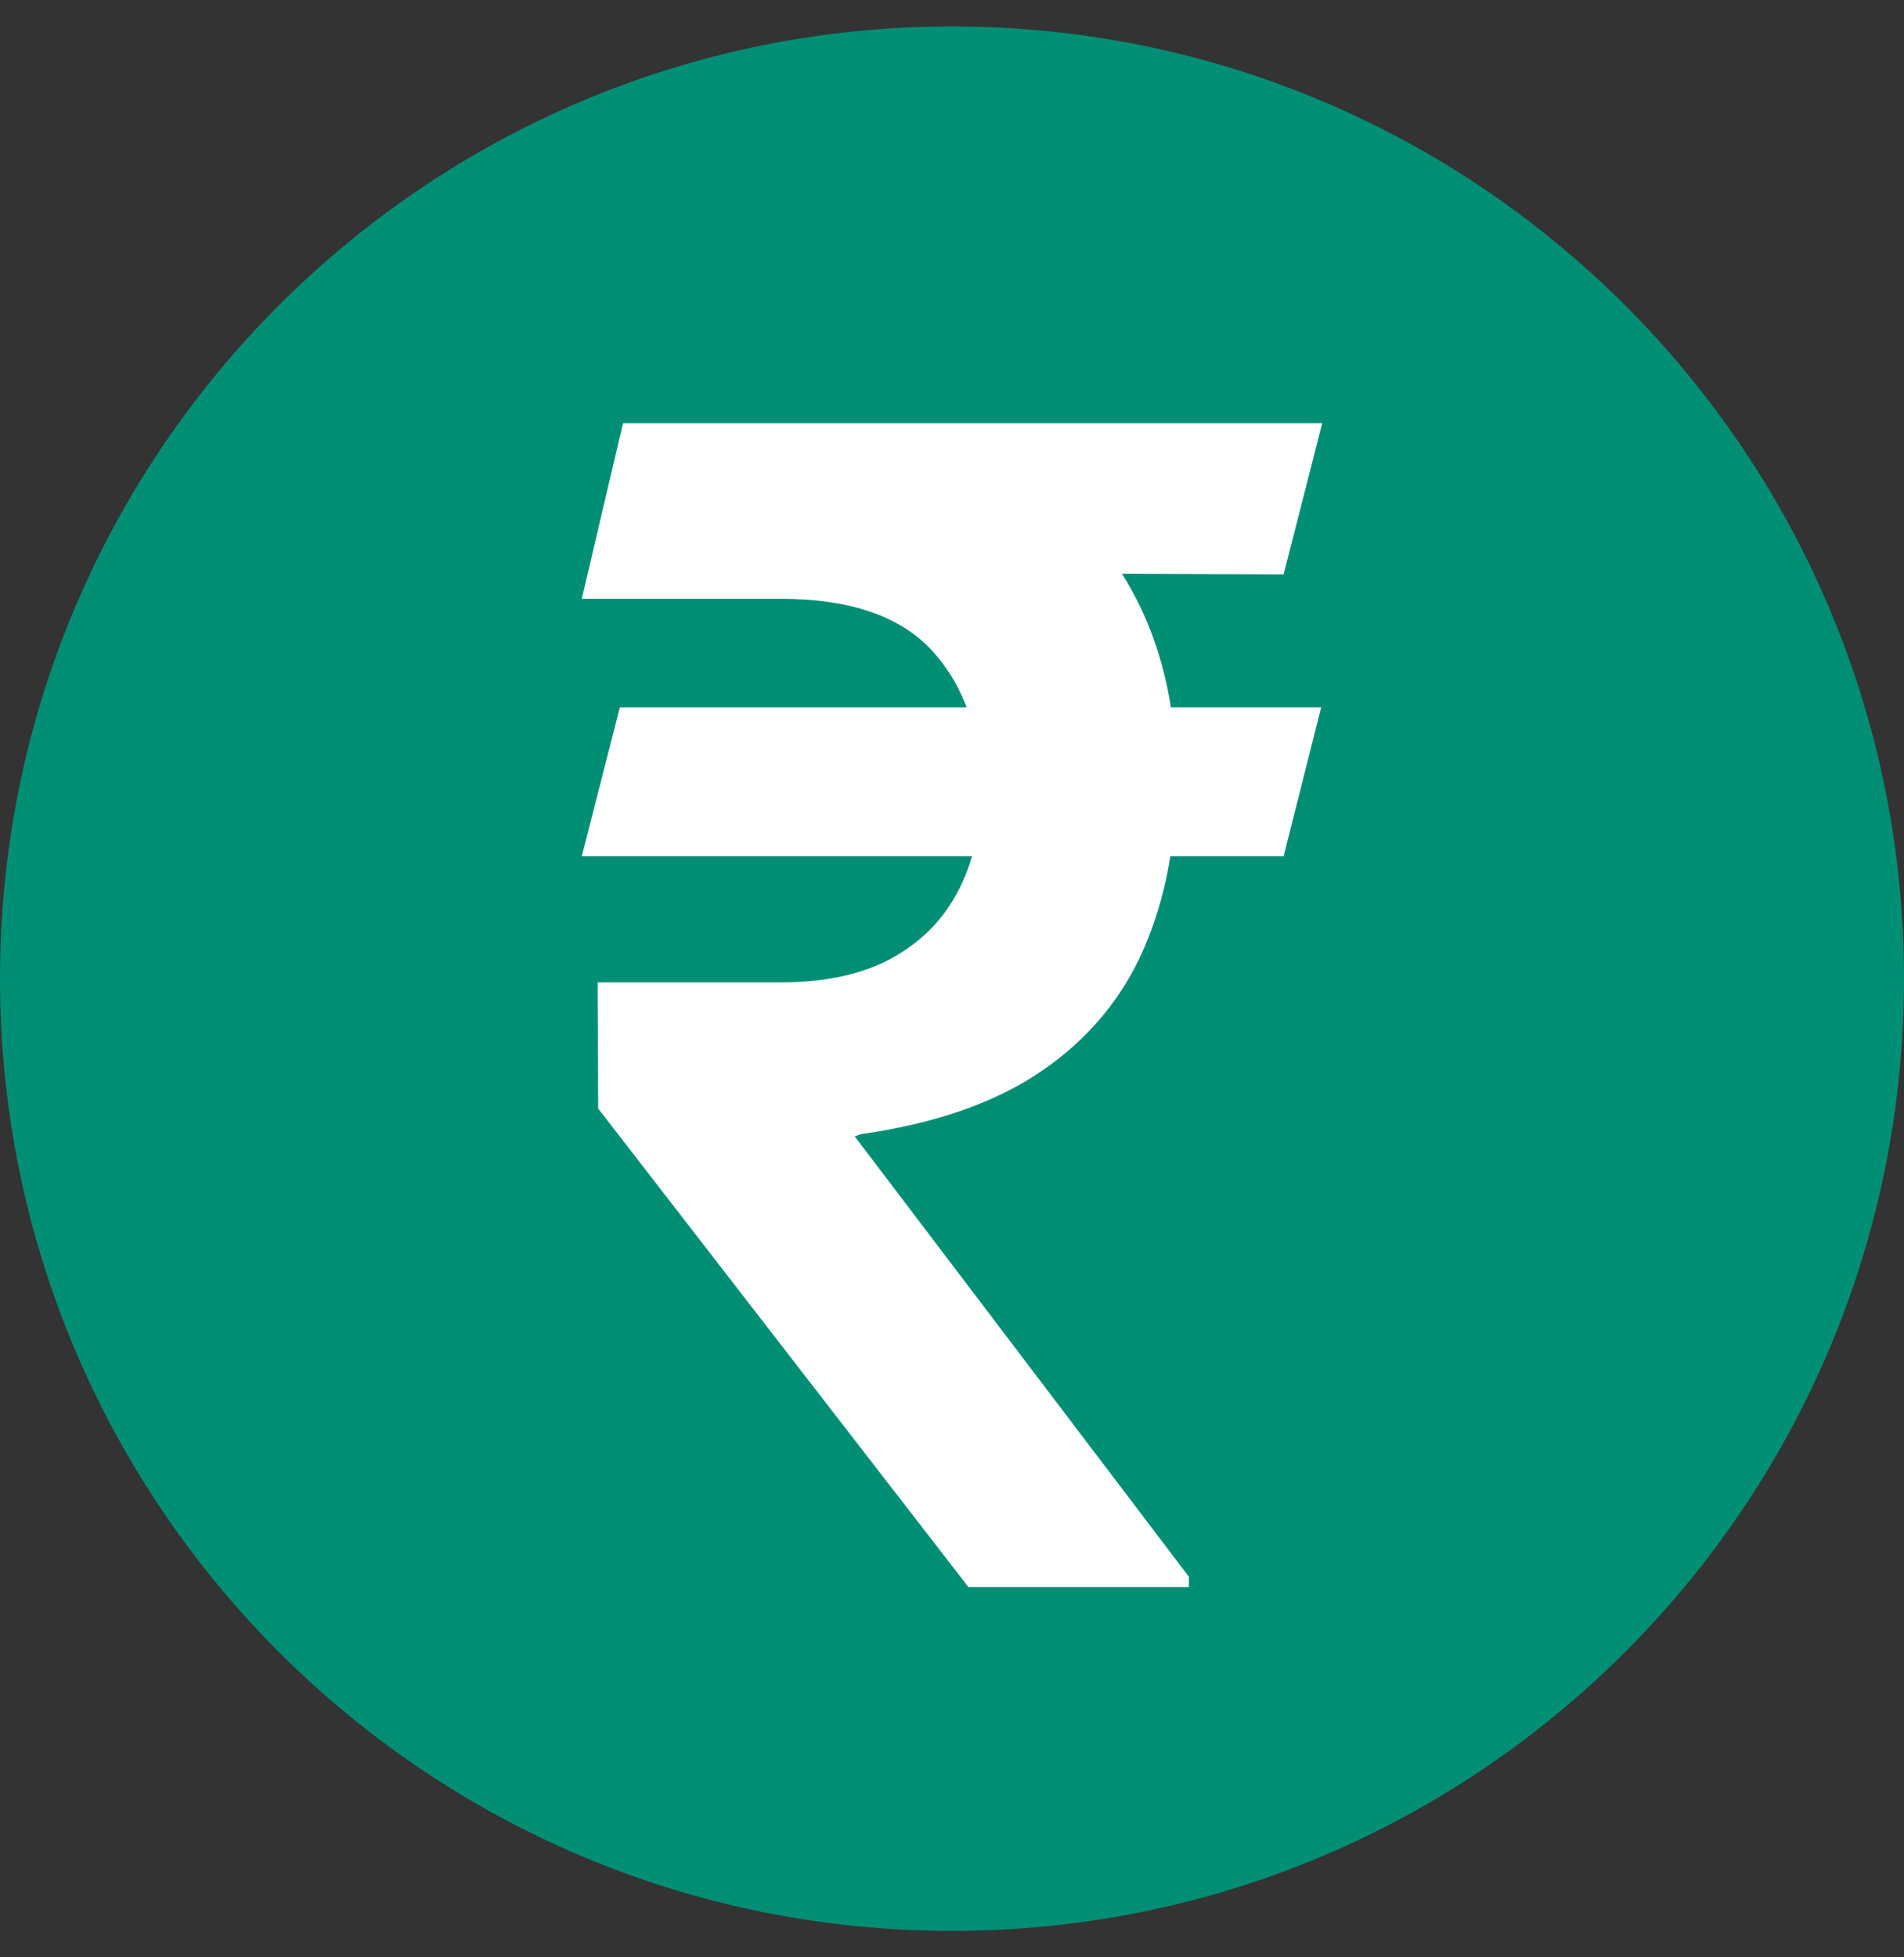 <svg width="36" height="37" viewBox="0 0 36 37" fill="none" xmlns="http://www.w3.org/2000/svg">
<rect x="0" y="0" width="36" height="37" fill="#333333" stroke="none"/>
<path d="M0 18.5C0 8.559 8.059 0.5 18 0.5V0.5C27.941 0.5 36 8.559 36 18.5V18.5C36 28.441 27.941 36.5 18 36.5V36.5C8.059 36.5 0 28.441 0 18.5V18.5Z" fill="#008F75"/>
<path d="M24.98 13.371L24.27 16.186H11L11.72 13.371H24.98ZM18.31 30L11.31 20.955L11.3 18.57H14.76C15.587 18.57 16.277 18.424 16.83 18.13C17.39 17.829 17.813 17.41 18.1 16.873C18.393 16.329 18.54 15.691 18.54 14.961C18.54 13.865 18.24 12.984 17.64 12.318C17.04 11.652 16.08 11.319 14.76 11.319H11L11.78 8H14.76C16.44 8 17.83 8.279 18.93 8.838C20.037 9.389 20.863 10.17 21.41 11.18C21.963 12.19 22.24 13.371 22.24 14.725C22.24 15.921 22.037 16.988 21.63 17.926C21.223 18.864 20.583 19.634 19.71 20.235C18.837 20.837 17.693 21.238 16.28 21.439L16.16 21.481L22.48 29.807V30H18.31ZM25 8L24.27 10.857L13.51 10.815L14.24 8H25Z" fill="white"/>
</svg>
